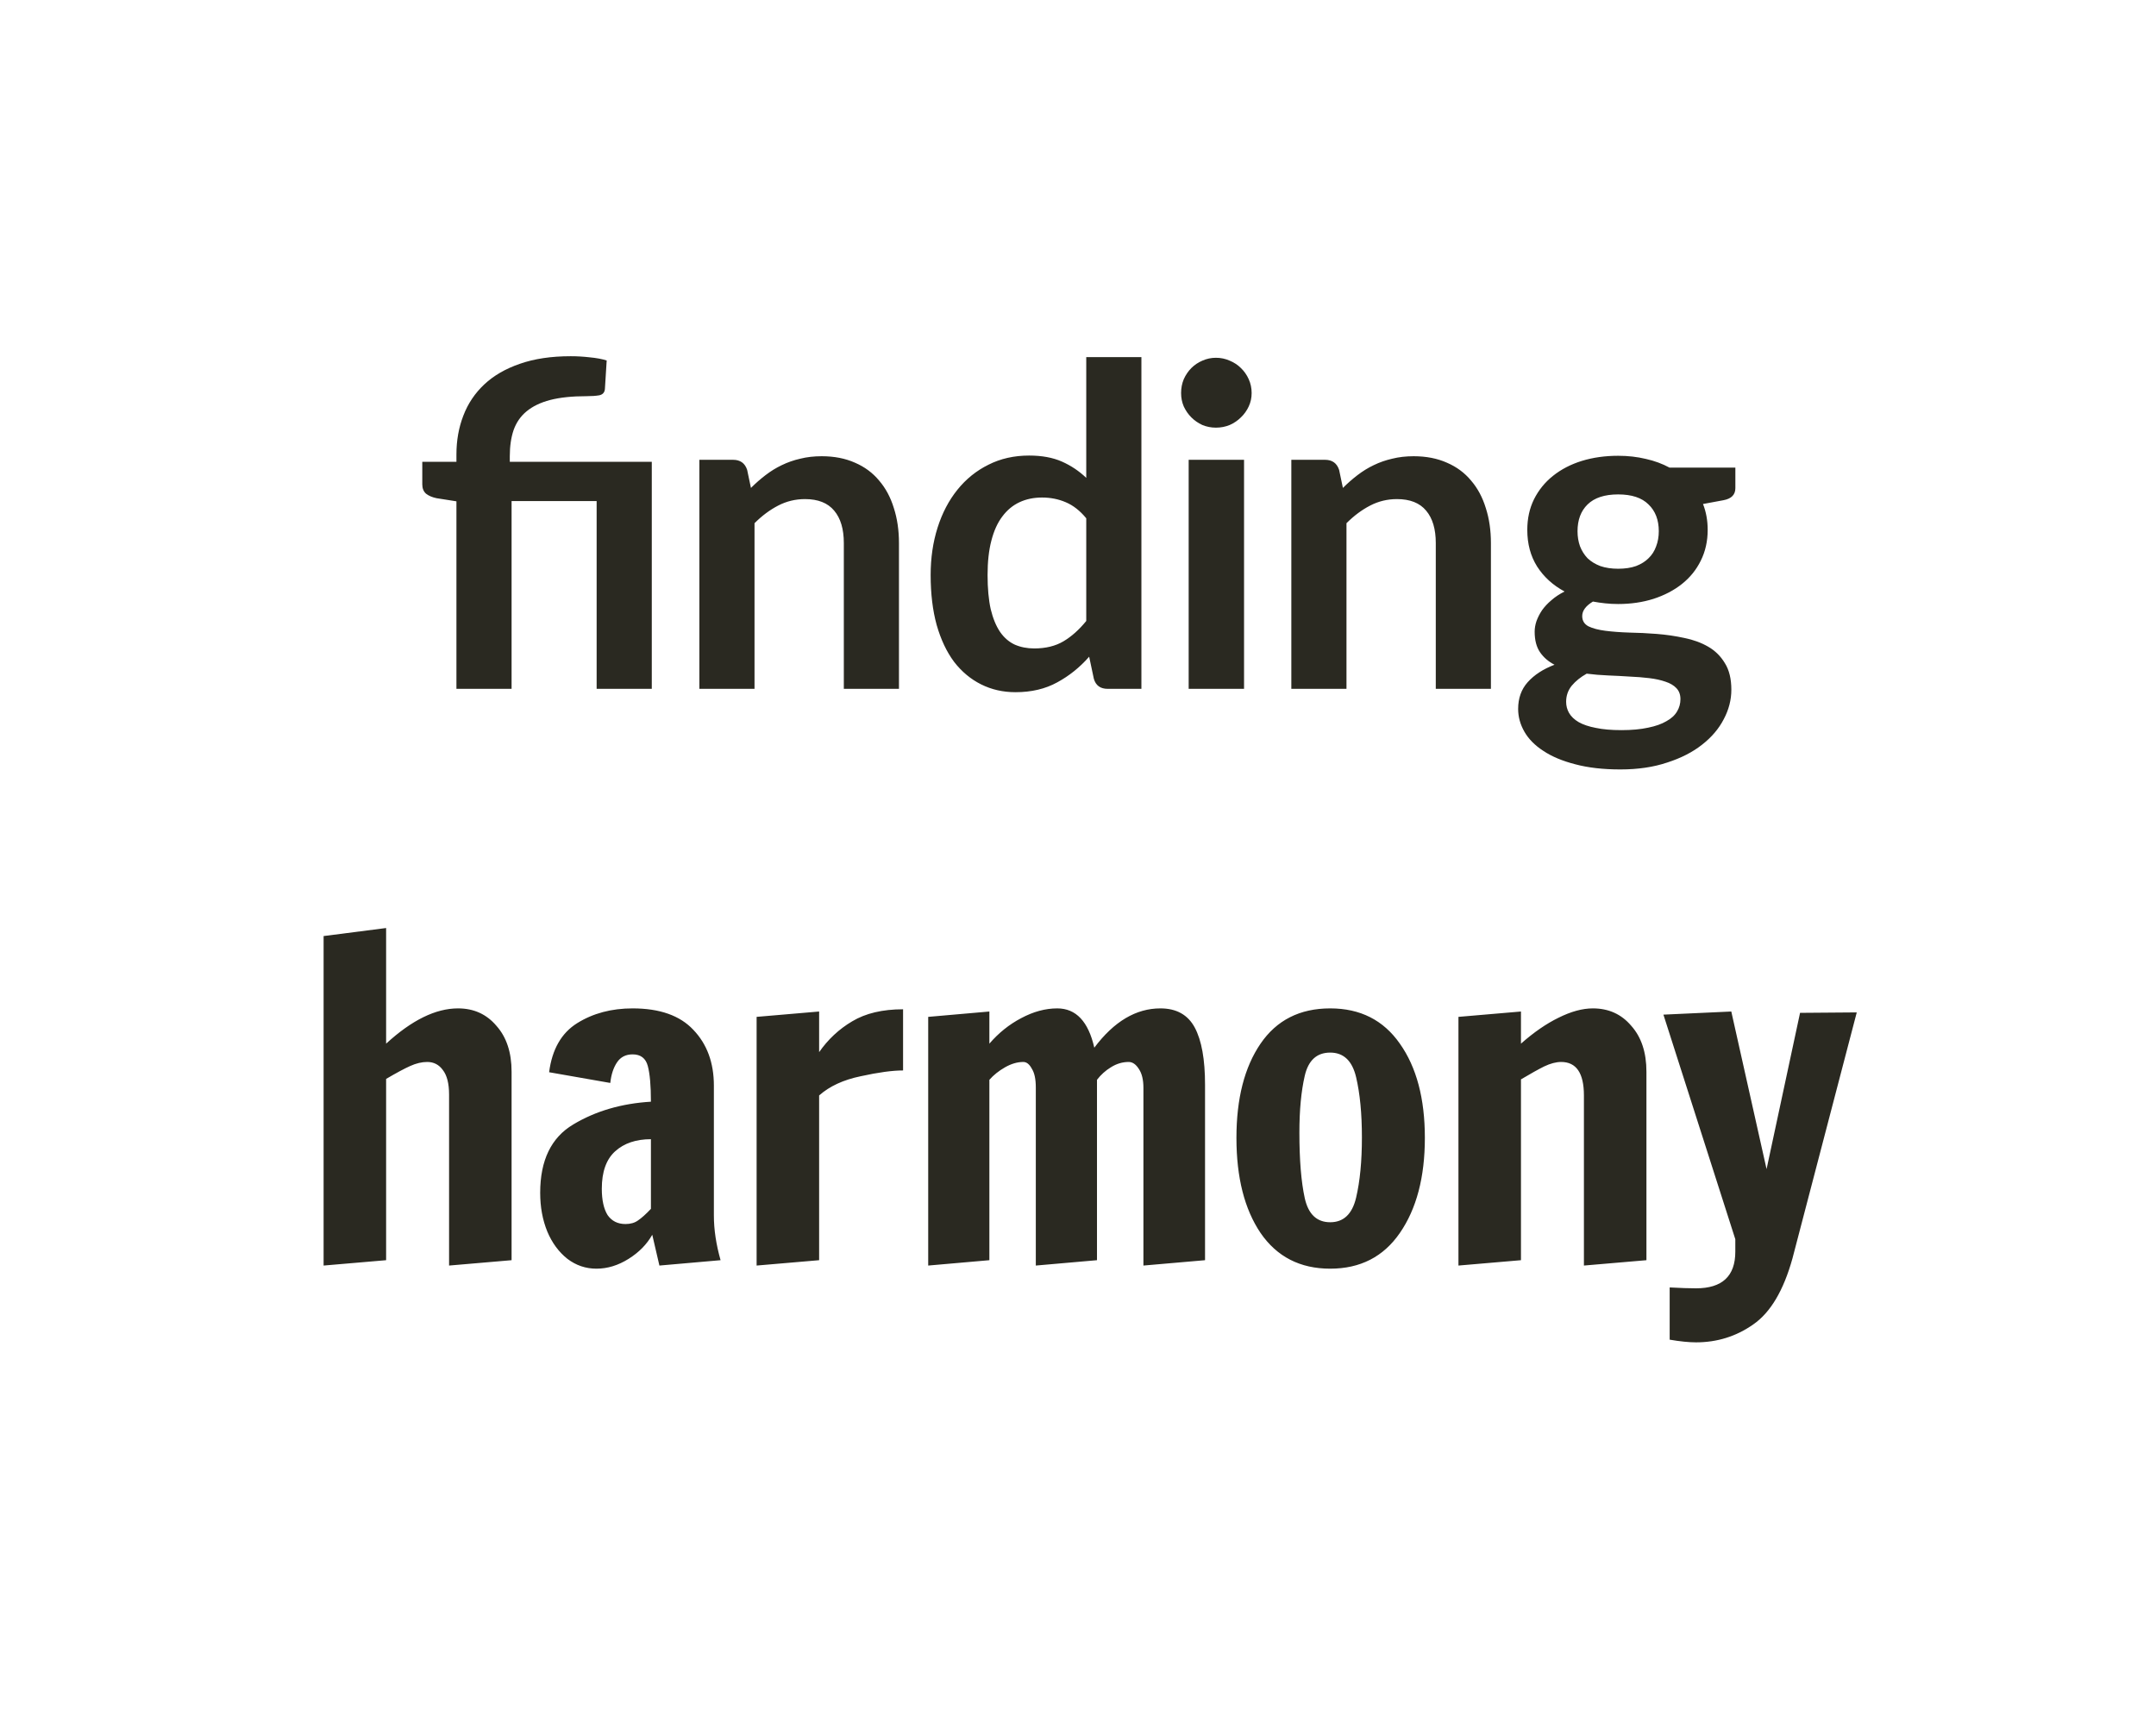 <svg width="169" height="136" viewBox="0 0 169 136" fill="none" xmlns="http://www.w3.org/2000/svg">
<path d="M35.778 54V39.3L34.221 39.055C33.882 38.985 33.608 38.868 33.398 38.705C33.2 38.53 33.101 38.285 33.101 37.97V36.203H35.778V35.625C35.778 34.528 35.959 33.513 36.321 32.58C36.682 31.635 37.231 30.818 37.966 30.13C38.701 29.442 39.628 28.905 40.748 28.52C41.88 28.123 43.21 27.925 44.738 27.925C45.228 27.925 45.724 27.954 46.226 28.012C46.739 28.059 47.182 28.141 47.556 28.258L47.416 30.497C47.392 30.766 47.247 30.929 46.978 30.988C46.71 31.034 46.377 31.058 45.981 31.058C44.849 31.058 43.898 31.157 43.128 31.355C42.37 31.553 41.752 31.851 41.273 32.248C40.807 32.633 40.468 33.123 40.258 33.718C40.06 34.301 39.961 34.983 39.961 35.765V36.203H51.091V54H46.768V39.282H40.101V54H35.778ZM58.864 38.25C59.225 37.888 59.605 37.556 60.001 37.252C60.41 36.938 60.835 36.675 61.279 36.465C61.734 36.243 62.218 36.074 62.731 35.958C63.245 35.829 63.805 35.765 64.411 35.765C65.391 35.765 66.26 35.934 67.019 36.273C67.777 36.599 68.407 37.066 68.909 37.672C69.422 38.267 69.807 38.985 70.064 39.825C70.332 40.653 70.466 41.569 70.466 42.572V54H66.144V42.572C66.144 41.476 65.893 40.63 65.391 40.035C64.89 39.428 64.125 39.125 63.099 39.125C62.352 39.125 61.652 39.294 60.999 39.633C60.345 39.971 59.727 40.432 59.144 41.015V54H54.821V36.045H57.464C58.024 36.045 58.391 36.307 58.566 36.833L58.864 38.25ZM85.147 40.63C84.657 40.035 84.12 39.615 83.537 39.37C82.965 39.125 82.347 39.002 81.682 39.002C81.029 39.002 80.44 39.125 79.915 39.37C79.39 39.615 78.94 39.988 78.567 40.49C78.194 40.98 77.908 41.61 77.71 42.38C77.511 43.138 77.412 44.037 77.412 45.075C77.412 46.125 77.494 47.017 77.657 47.752C77.832 48.476 78.077 49.071 78.392 49.538C78.707 49.992 79.092 50.325 79.547 50.535C80.002 50.733 80.51 50.833 81.07 50.833C81.968 50.833 82.732 50.646 83.362 50.273C83.992 49.899 84.587 49.368 85.147 48.68V40.63ZM89.47 27.995V54H86.827C86.255 54 85.894 53.737 85.742 53.212L85.375 51.48C84.651 52.308 83.817 52.979 82.872 53.492C81.939 54.006 80.848 54.263 79.6 54.263C78.62 54.263 77.721 54.058 76.905 53.65C76.088 53.242 75.382 52.653 74.787 51.883C74.204 51.101 73.749 50.138 73.422 48.995C73.107 47.852 72.95 46.545 72.95 45.075C72.95 43.745 73.13 42.508 73.492 41.365C73.854 40.222 74.373 39.23 75.05 38.39C75.726 37.55 76.537 36.897 77.482 36.43C78.427 35.952 79.489 35.712 80.667 35.712C81.67 35.712 82.528 35.87 83.24 36.185C83.951 36.5 84.587 36.926 85.147 37.462V27.995H89.47ZM97.516 36.045V54H93.175V36.045H97.516ZM98.111 30.812C98.111 31.186 98.035 31.536 97.883 31.863C97.731 32.189 97.527 32.475 97.27 32.72C97.025 32.965 96.734 33.163 96.395 33.315C96.057 33.455 95.695 33.525 95.311 33.525C94.937 33.525 94.581 33.455 94.243 33.315C93.916 33.163 93.63 32.965 93.385 32.72C93.141 32.475 92.942 32.189 92.79 31.863C92.65 31.536 92.581 31.186 92.581 30.812C92.581 30.427 92.65 30.066 92.79 29.727C92.942 29.389 93.141 29.098 93.385 28.852C93.63 28.608 93.916 28.415 94.243 28.275C94.581 28.123 94.937 28.047 95.311 28.047C95.695 28.047 96.057 28.123 96.395 28.275C96.734 28.415 97.025 28.608 97.27 28.852C97.527 29.098 97.731 29.389 97.883 29.727C98.035 30.066 98.111 30.427 98.111 30.812ZM105.265 38.25C105.626 37.888 106.006 37.556 106.402 37.252C106.811 36.938 107.236 36.675 107.68 36.465C108.135 36.243 108.619 36.074 109.132 35.958C109.646 35.829 110.206 35.765 110.812 35.765C111.792 35.765 112.661 35.934 113.42 36.273C114.178 36.599 114.808 37.066 115.31 37.672C115.823 38.267 116.208 38.985 116.465 39.825C116.733 40.653 116.867 41.569 116.867 42.572V54H112.545V42.572C112.545 41.476 112.294 40.63 111.792 40.035C111.291 39.428 110.526 39.125 109.5 39.125C108.753 39.125 108.053 39.294 107.4 39.633C106.746 39.971 106.128 40.432 105.545 41.015V54H101.222V36.045H103.865C104.425 36.045 104.792 36.307 104.967 36.833L105.265 38.25ZM126.841 44.585C127.377 44.585 127.844 44.515 128.241 44.375C128.637 44.223 128.964 44.019 129.221 43.763C129.489 43.506 129.687 43.197 129.816 42.835C129.956 42.473 130.026 42.077 130.026 41.645C130.026 40.758 129.757 40.058 129.221 39.545C128.696 39.02 127.902 38.758 126.841 38.758C125.779 38.758 124.98 39.02 124.443 39.545C123.918 40.058 123.656 40.758 123.656 41.645C123.656 42.065 123.72 42.456 123.848 42.818C123.988 43.179 124.186 43.494 124.443 43.763C124.711 44.019 125.044 44.223 125.441 44.375C125.849 44.515 126.316 44.585 126.841 44.585ZM131.723 54.805C131.723 54.455 131.618 54.169 131.408 53.947C131.198 53.726 130.912 53.557 130.551 53.44C130.189 53.312 129.763 53.218 129.273 53.16C128.795 53.102 128.281 53.061 127.733 53.038C127.196 53.002 126.636 52.973 126.053 52.95C125.481 52.927 124.921 52.88 124.373 52.81C123.895 53.078 123.504 53.393 123.201 53.755C122.909 54.117 122.763 54.537 122.763 55.015C122.763 55.33 122.839 55.622 122.991 55.89C123.154 56.17 123.405 56.409 123.743 56.608C124.093 56.806 124.542 56.958 125.091 57.062C125.639 57.179 126.31 57.237 127.103 57.237C127.908 57.237 128.602 57.173 129.186 57.045C129.769 56.928 130.247 56.759 130.621 56.538C131.006 56.328 131.286 56.071 131.461 55.767C131.636 55.476 131.723 55.155 131.723 54.805ZM136.028 36.657V38.267C136.028 38.781 135.719 39.096 135.101 39.212L133.491 39.51C133.736 40.128 133.858 40.805 133.858 41.54C133.858 42.427 133.677 43.232 133.316 43.955C132.966 44.667 132.476 45.273 131.846 45.775C131.216 46.277 130.469 46.667 129.606 46.947C128.754 47.216 127.832 47.35 126.841 47.35C126.491 47.35 126.152 47.333 125.826 47.297C125.499 47.263 125.178 47.216 124.863 47.157C124.303 47.496 124.023 47.875 124.023 48.295C124.023 48.657 124.186 48.925 124.513 49.1C124.851 49.263 125.295 49.38 125.843 49.45C126.391 49.52 127.016 49.567 127.716 49.59C128.416 49.602 129.133 49.637 129.868 49.695C130.603 49.753 131.321 49.858 132.021 50.01C132.721 50.15 133.345 50.377 133.893 50.693C134.441 51.008 134.879 51.439 135.206 51.987C135.544 52.524 135.713 53.218 135.713 54.07C135.713 54.863 135.515 55.633 135.118 56.38C134.733 57.127 134.167 57.792 133.421 58.375C132.686 58.958 131.776 59.425 130.691 59.775C129.617 60.137 128.392 60.318 127.016 60.318C125.662 60.318 124.484 60.183 123.481 59.915C122.477 59.658 121.643 59.308 120.978 58.865C120.313 58.433 119.817 57.932 119.491 57.36C119.164 56.788 119.001 56.193 119.001 55.575C119.001 54.735 119.251 54.035 119.753 53.475C120.266 52.903 120.966 52.448 121.853 52.11C121.375 51.865 120.996 51.538 120.716 51.13C120.436 50.722 120.296 50.185 120.296 49.52C120.296 49.252 120.342 48.977 120.436 48.697C120.541 48.406 120.686 48.12 120.873 47.84C121.071 47.56 121.316 47.297 121.608 47.053C121.9 46.796 122.244 46.568 122.641 46.37C121.731 45.88 121.013 45.227 120.488 44.41C119.975 43.593 119.718 42.637 119.718 41.54C119.718 40.653 119.893 39.854 120.243 39.142C120.605 38.419 121.101 37.807 121.731 37.305C122.372 36.792 123.125 36.401 123.988 36.133C124.863 35.864 125.814 35.73 126.841 35.73C127.611 35.73 128.334 35.812 129.011 35.975C129.687 36.127 130.306 36.354 130.866 36.657H136.028ZM25.366 73.38L30.266 72.75V81.815C32.273 79.972 34.151 79.05 35.901 79.05C37.138 79.05 38.141 79.505 38.911 80.415C39.704 81.302 40.101 82.503 40.101 84.02V98.79L35.201 99.21V85.805C35.201 84.942 35.038 84.3 34.711 83.88C34.407 83.46 33.999 83.25 33.486 83.25C33.066 83.25 32.623 83.355 32.156 83.565C31.689 83.775 31.059 84.113 30.266 84.58V98.79L25.366 99.21V73.38ZM46.753 99.455C45.913 99.455 45.155 99.198 44.478 98.685C43.801 98.148 43.276 97.437 42.903 96.55C42.53 95.64 42.343 94.625 42.343 93.505C42.343 90.962 43.206 89.177 44.933 88.15C46.683 87.1 48.713 86.505 51.023 86.365C51.023 85.105 50.941 84.172 50.778 83.565C50.615 82.958 50.218 82.655 49.588 82.655C49.051 82.655 48.643 82.865 48.363 83.285C48.083 83.705 47.908 84.242 47.838 84.895L43.043 84.055C43.276 82.258 44.011 80.975 45.248 80.205C46.485 79.435 47.931 79.05 49.588 79.05C51.711 79.05 53.298 79.61 54.348 80.73C55.421 81.85 55.958 83.308 55.958 85.105V95.29C55.958 96.387 56.133 97.553 56.483 98.79L51.688 99.21L51.128 96.795C50.708 97.542 50.09 98.172 49.273 98.685C48.456 99.198 47.616 99.455 46.753 99.455ZM49.028 95.955C49.425 95.955 49.751 95.862 50.008 95.675C50.288 95.488 50.626 95.185 51.023 94.765V89.305C49.856 89.305 48.923 89.62 48.223 90.25C47.523 90.88 47.173 91.86 47.173 93.19C47.173 94.077 47.325 94.765 47.628 95.255C47.955 95.722 48.421 95.955 49.028 95.955ZM59.308 79.715L64.208 79.295V82.48C64.908 81.477 65.771 80.672 66.798 80.065C67.848 79.435 69.178 79.12 70.788 79.12V83.915C69.948 83.915 68.839 84.067 67.463 84.37C66.109 84.65 65.024 85.152 64.208 85.875V98.79L59.308 99.21V79.715ZM72.758 79.715L77.553 79.295V81.815C78.276 80.975 79.105 80.31 80.038 79.82C80.995 79.307 81.94 79.05 82.873 79.05C84.343 79.05 85.311 80.077 85.778 82.13C87.318 80.077 89.045 79.05 90.958 79.05C92.218 79.05 93.116 79.552 93.653 80.555C94.19 81.558 94.458 83.052 94.458 85.035V98.79L89.628 99.21V85.28C89.628 84.65 89.511 84.16 89.278 83.81C89.045 83.437 88.776 83.25 88.473 83.25C87.983 83.25 87.516 83.39 87.073 83.67C86.653 83.927 86.291 84.253 85.988 84.65V98.79L81.193 99.21V85.245C81.193 84.592 81.088 84.102 80.878 83.775C80.691 83.425 80.47 83.25 80.213 83.25C79.746 83.25 79.268 83.39 78.778 83.67C78.288 83.95 77.88 84.277 77.553 84.65V98.79L72.758 99.21V79.715ZM104.269 99.455C101.912 99.455 100.092 98.522 98.809 96.655C97.549 94.788 96.919 92.303 96.919 89.2C96.919 86.12 97.549 83.658 98.809 81.815C100.069 79.972 101.889 79.05 104.269 79.05C106.625 79.05 108.445 79.972 109.729 81.815C111.035 83.658 111.689 86.12 111.689 89.2C111.689 92.28 111.035 94.765 109.729 96.655C108.445 98.522 106.625 99.455 104.269 99.455ZM104.269 95.815C105.319 95.815 105.995 95.173 106.299 93.89C106.602 92.607 106.754 91.032 106.754 89.165C106.754 87.298 106.602 85.723 106.299 84.44C105.995 83.157 105.319 82.515 104.269 82.515C103.219 82.515 102.554 83.122 102.274 84.335C101.994 85.548 101.854 87.03 101.854 88.78C101.854 90.927 101.994 92.642 102.274 93.925C102.554 95.185 103.219 95.815 104.269 95.815ZM114.322 79.715L119.222 79.295V81.815C120.225 80.928 121.205 80.252 122.162 79.785C123.142 79.295 124.04 79.05 124.857 79.05C126.094 79.05 127.097 79.505 127.867 80.415C128.66 81.302 129.057 82.503 129.057 84.02V98.79L124.157 99.21V85.875C124.157 84.125 123.562 83.25 122.372 83.25C121.975 83.25 121.532 83.367 121.042 83.6C120.575 83.833 119.969 84.172 119.222 84.615V98.79L114.322 99.21V79.715ZM132.944 105.23C132.384 105.23 131.696 105.16 130.879 105.02V100.925C131.742 100.972 132.431 100.995 132.944 100.995C134.997 100.995 136.024 100.038 136.024 98.125V97.145L130.389 79.54L135.709 79.295L138.474 91.65L141.099 79.4L145.544 79.365L140.504 98.65C139.804 101.17 138.777 102.897 137.424 103.83C136.094 104.763 134.601 105.23 132.944 105.23Z" fill="#2A2921"/>
</svg>
